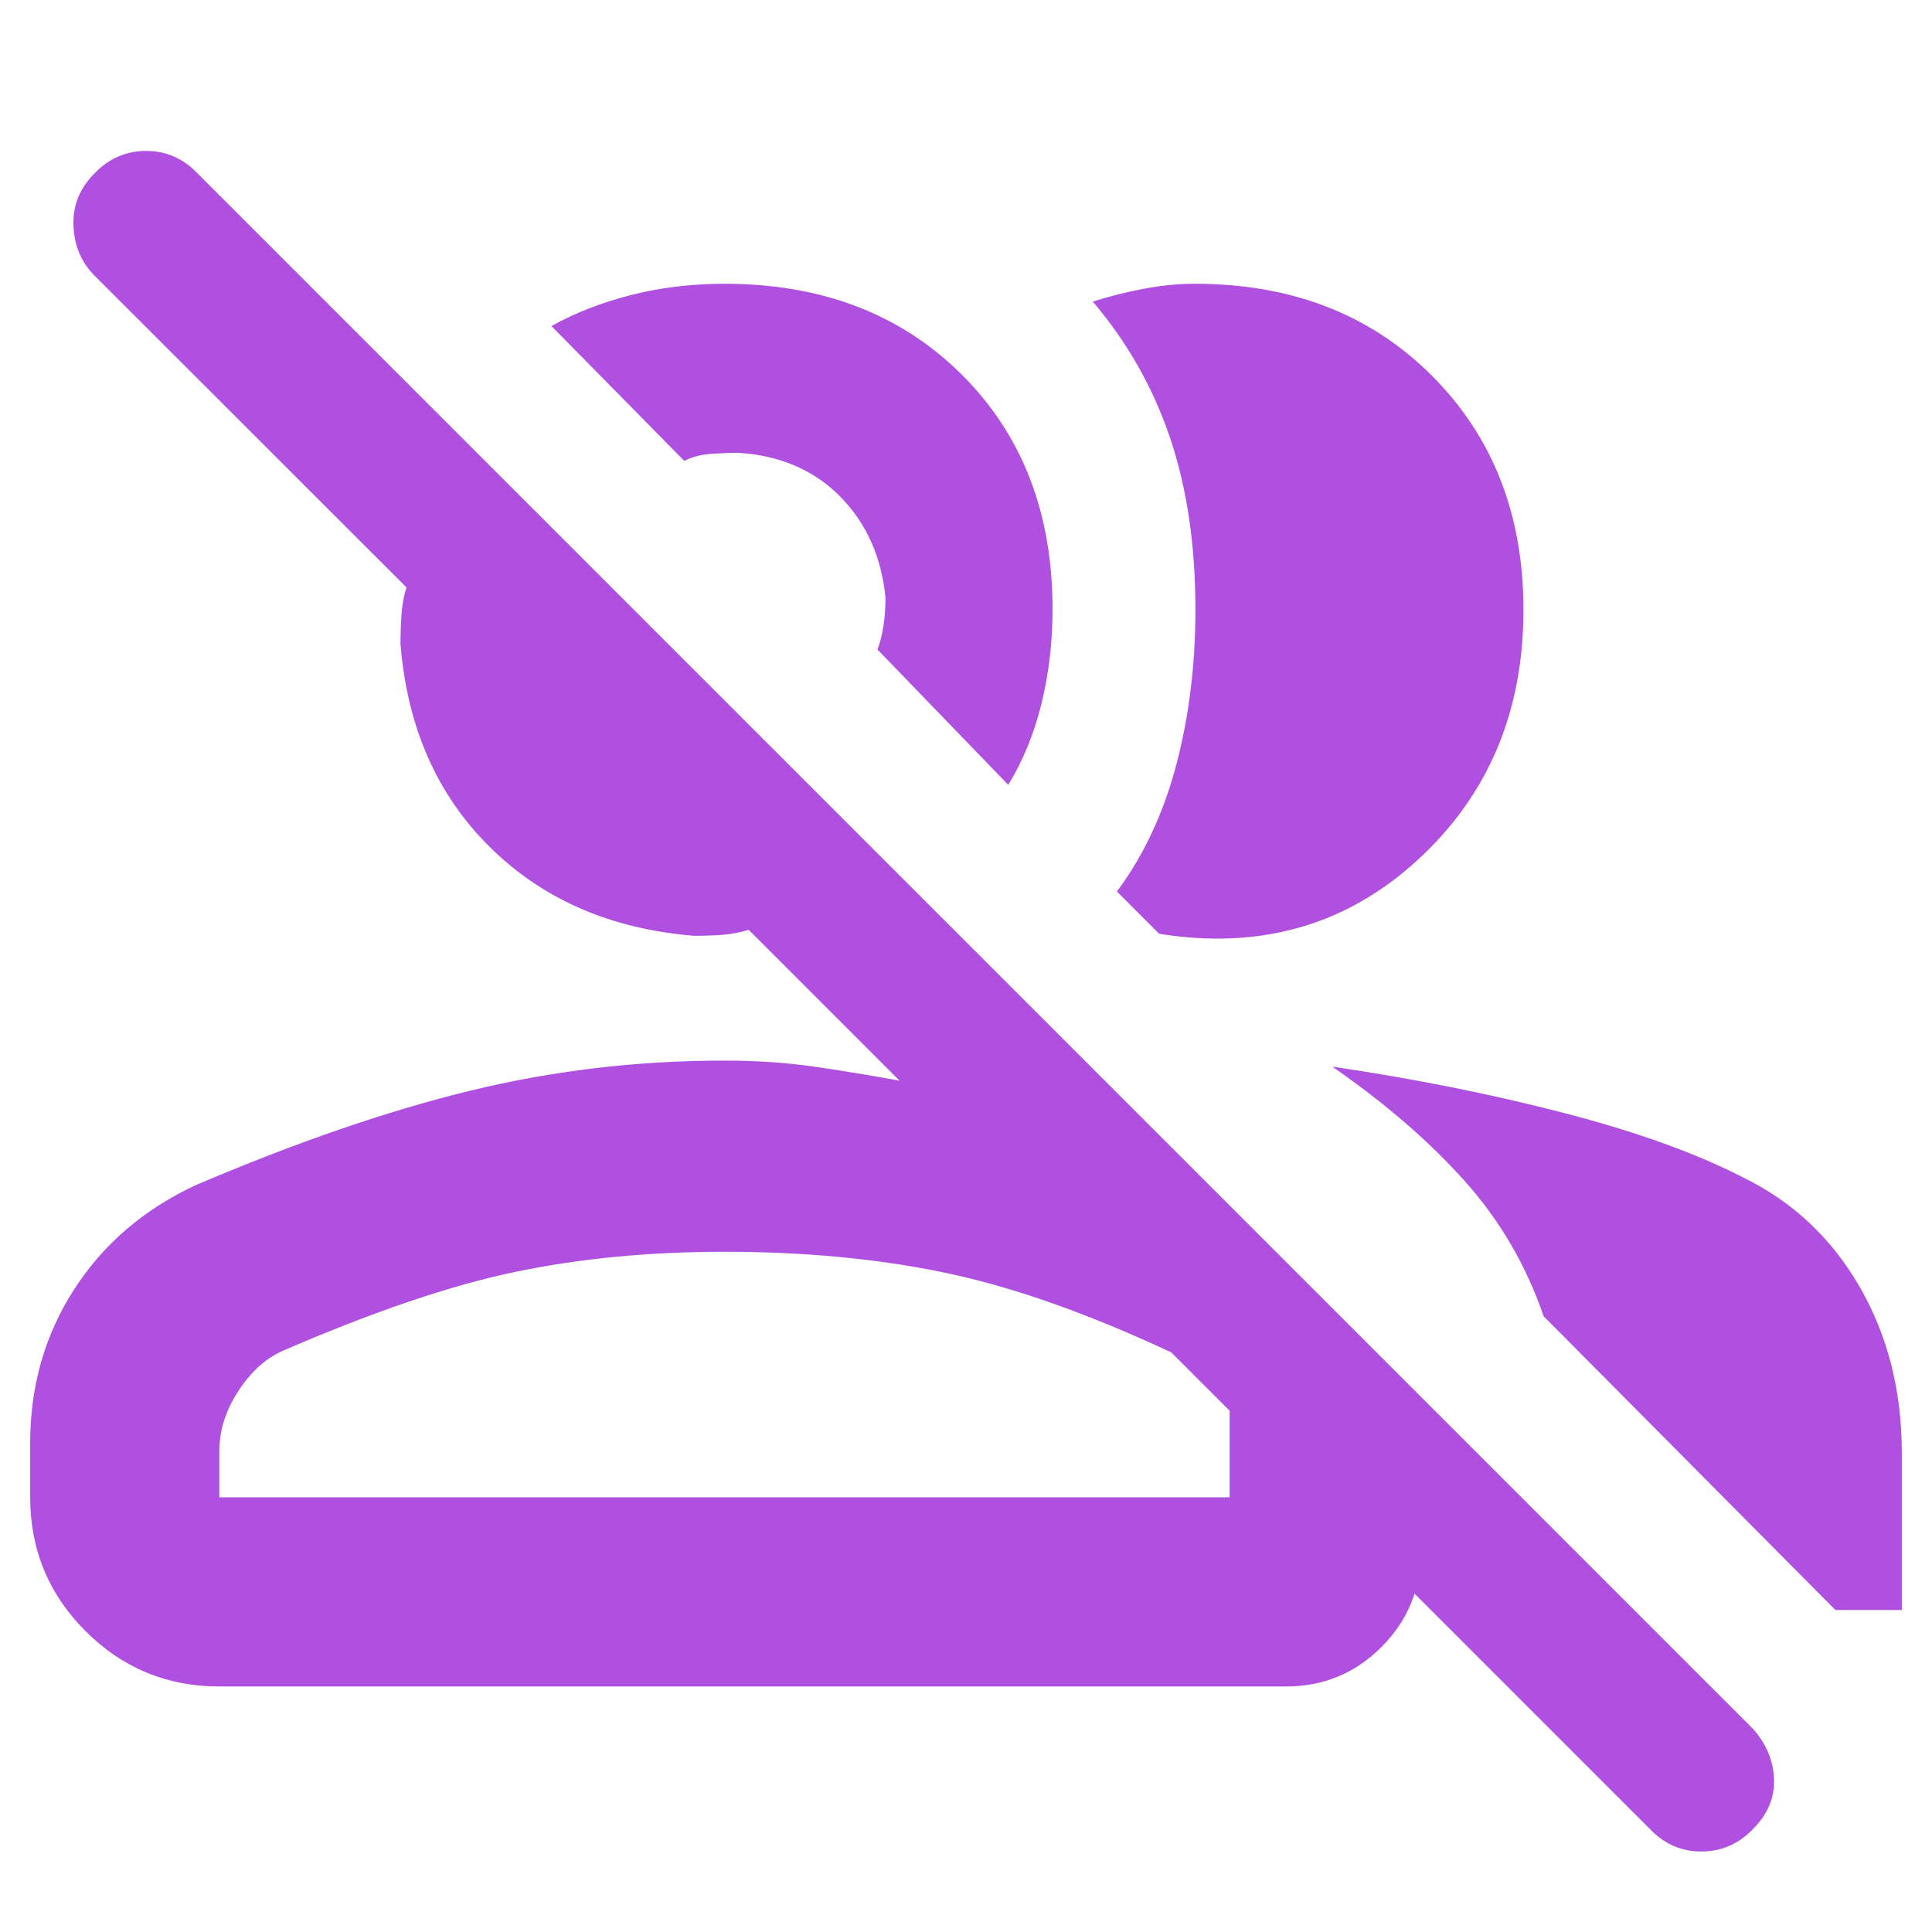 <svg xmlns="http://www.w3.org/2000/svg" height="48" viewBox="0 -960 960 960" width="48"><path fill="rgb(175, 80, 225)" d="M820-51 649-222h57v33q0 27.84-19.58 47.42Q666.84-122 639-122H109q-39 0-66.5-27.5T15-216v-27q0-42.3 21.7-76.1Q58.39-352.9 97-371q75-32 136.47-47T360-433q23.71 0 44.5 3t42.5 7l-75-75q-6.29 2-13 2.5t-14 .5q-62-5-101.5-44T199-640q0-7 .5-14.53.5-7.53 2.5-13.57L47-823q-10-10.13-10.5-25.07Q36-863 47.11-874q10.68-11 25.5-11 14.81 0 25.39 11l773 773q10 11.18 10.5 25.09T870.89-51q-10.68 11-25.5 11-14.81 0-25.39-11ZM662-430q61 9 115 23t89 32q37 18 58 54.31T945-238v78h-33L767-306q-13-38-39.5-67.5T662-430Zm-302 92q-56 0-104 10t-115 39q-13 5.56-22.5 20.08Q109-254.41 109-239v23h502v-43l-29-29q-62-29-112-39.5T360-338Zm195-179q20-27 29.5-63t9.5-77.09q0-48.1-12.65-85.49-12.66-37.38-38.35-67.55 12-3.87 25.24-6.37 13.24-2.5 25.51-2.5 71.99 0 117.62 45.54Q757-727.92 757-656.96q0 76.33-53 124.65Q651-484 576-496l-21-21Zm-54-53-65-67.27q2-5.22 3-11.77 1-6.56 1-13.96-3-30.47-22.5-50.24Q398-733 367-735q-6 0-13.5.5T340-731l-66-67q18.07-10 39.94-15.5Q335.8-819 360-819q72.35 0 117.67 44.92Q523-729.15 523-657.36q0 24.66-5.5 47.01Q512-588 501-570ZM366-216Zm23-468Z"/></svg>